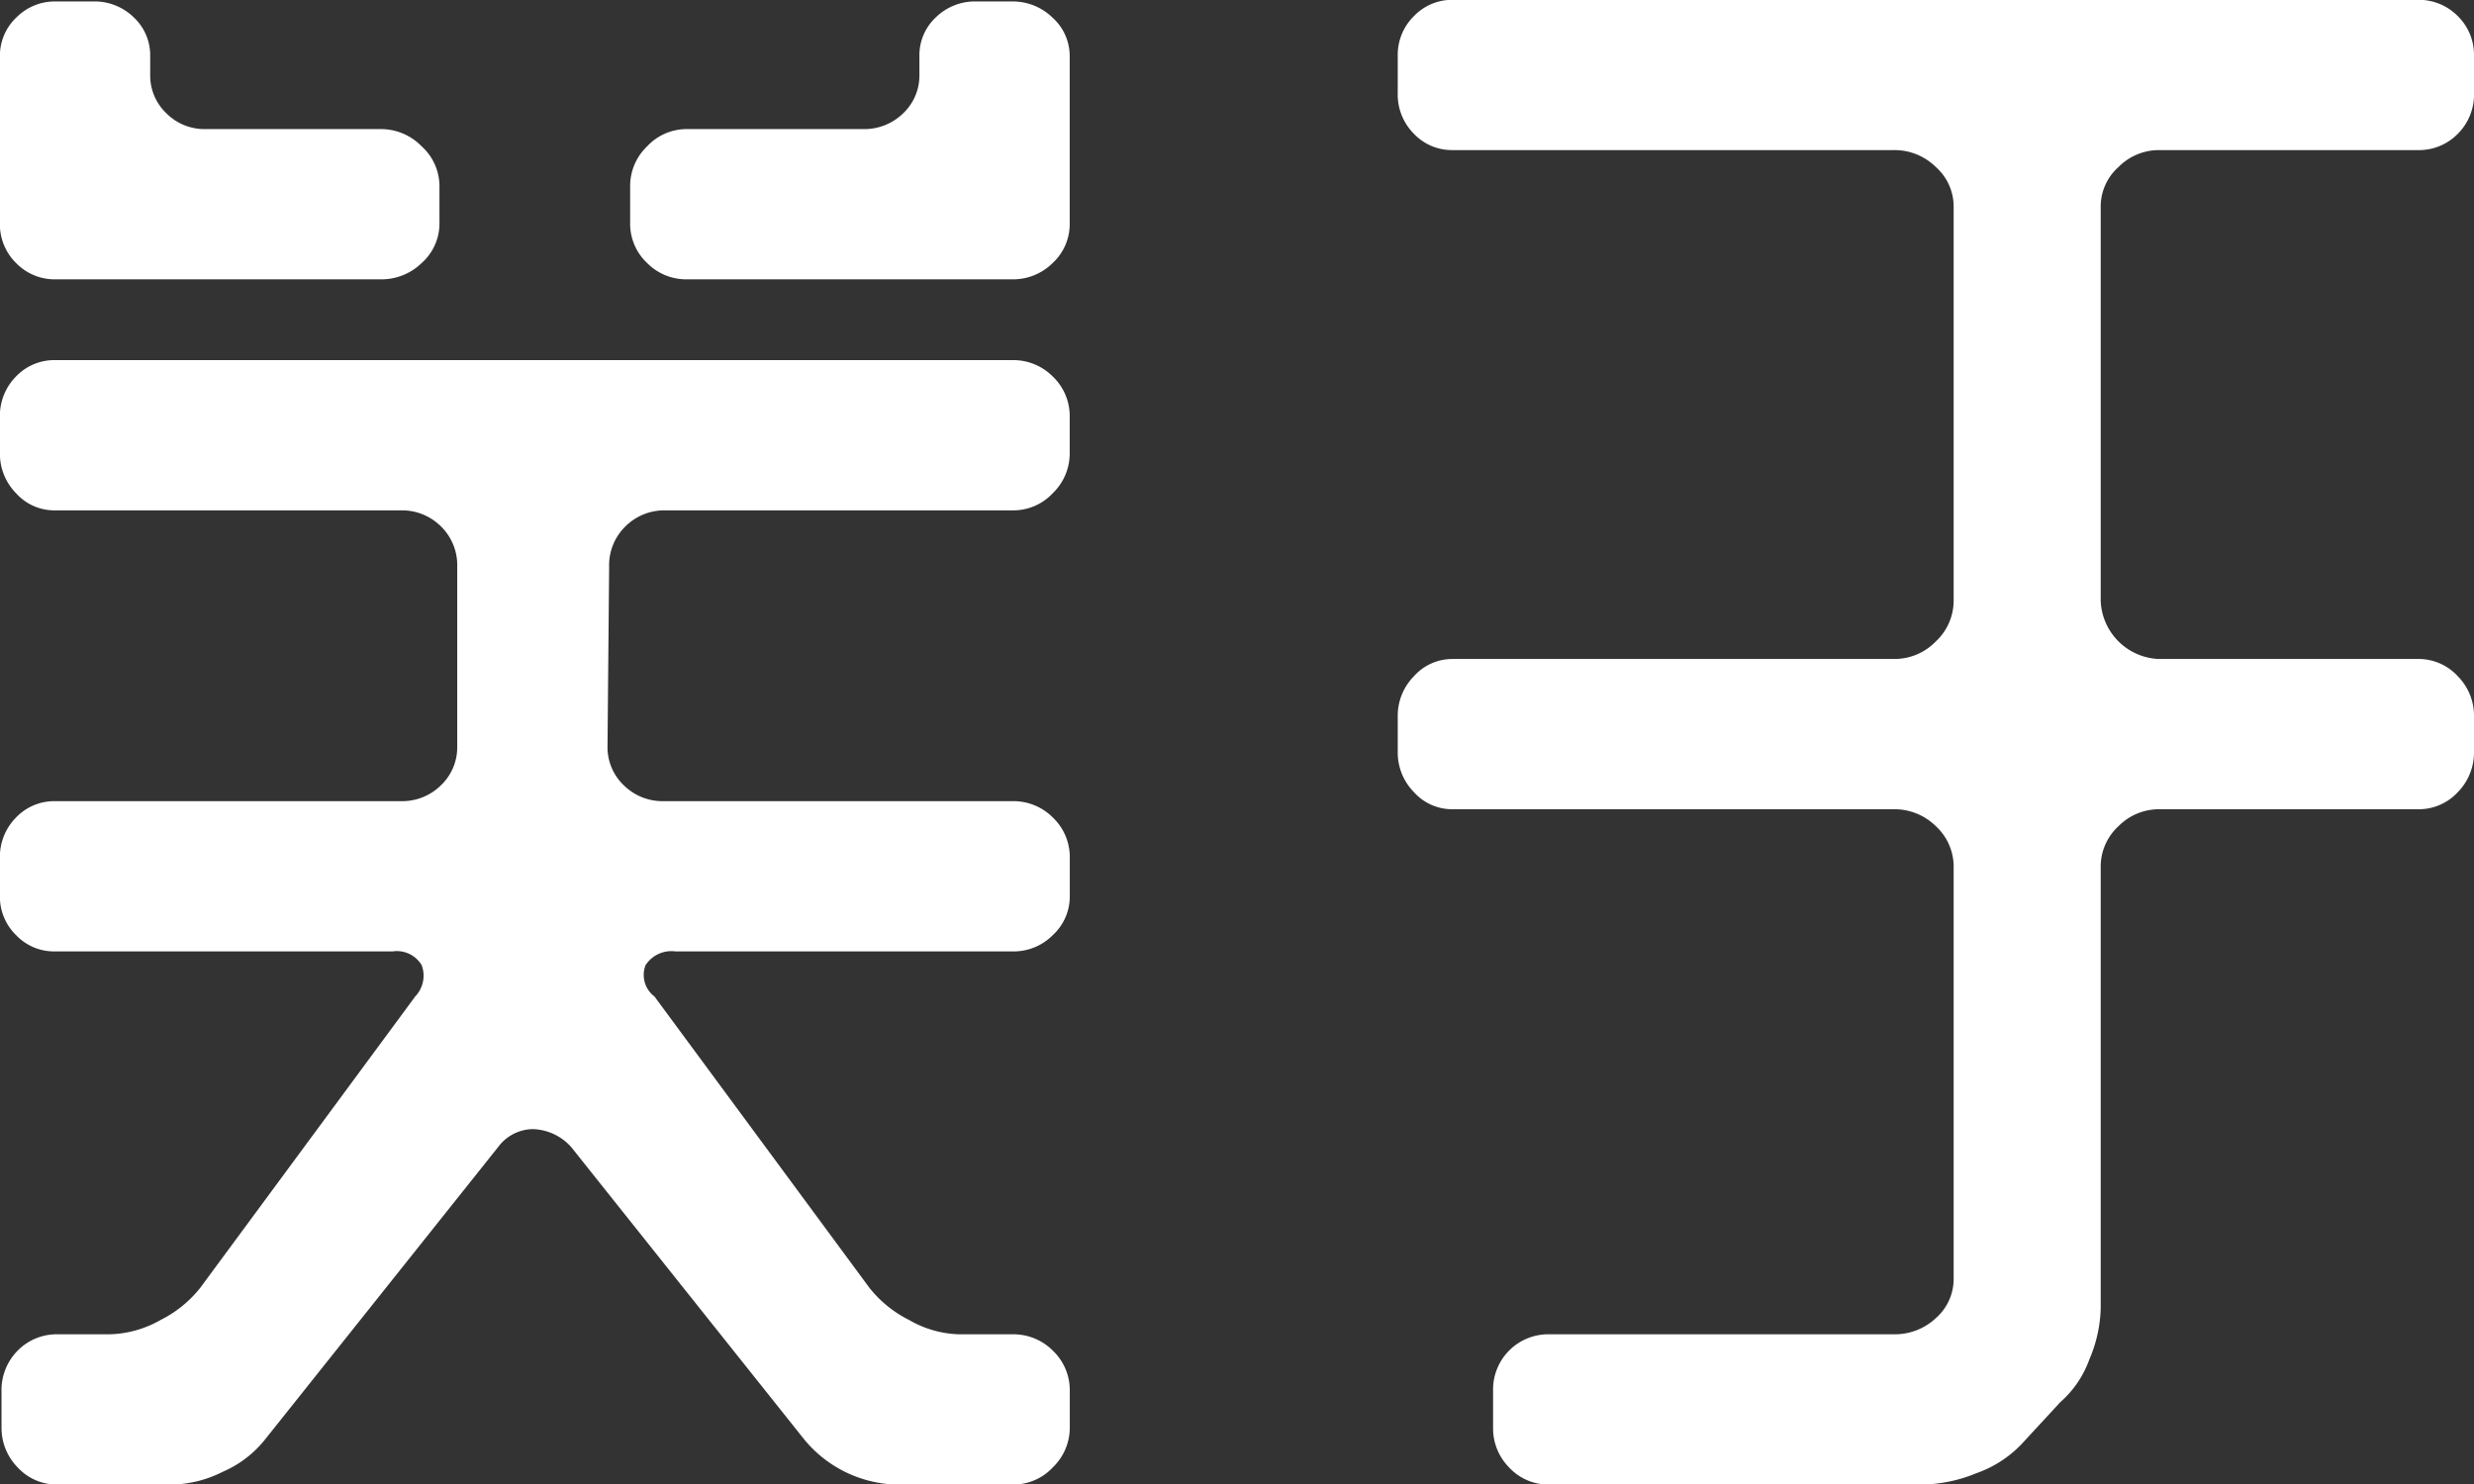 <svg xmlns="http://www.w3.org/2000/svg" width="153.094" height="91.88" viewBox="0 0 153.094 91.88">
  <rect x="0" y="0" width="153.094" height="91.88" fill="#333333" stroke="none"/>
<defs>
    <style>
      .cls-1 {
        fill: #fff;
        fill-rule: evenodd;
      }
    </style>
  </defs>
  <path id="关于" class="cls-1" d="M602.3,1157.68a3.268,3.268,0,0,0-2.4,1.01,3.465,3.465,0,0,0-1,2.53v2.33a3.311,3.311,0,0,0,1,2.42,3.23,3.23,0,0,0,2.4,1.01h20.9a1.793,1.793,0,0,1,1.8.85,1.865,1.865,0,0,1-.4,1.94l-13.3,18.03a7.289,7.289,0,0,1-2.45,1.99,6.686,6.686,0,0,1-3.15.89h-3.2a3.386,3.386,0,0,0-2.5,1.01,3.465,3.465,0,0,0-1,2.53v2.23a3.485,3.485,0,0,0,1,2.47,3.287,3.287,0,0,0,2.5,1.06h7.111a7.288,7.288,0,0,0,3.1-.8,6.752,6.752,0,0,0,2.605-2l14.422-18.1a2.714,2.714,0,0,1,2.153-1.1,3.316,3.316,0,0,1,2.353,1.1l14.422,18.1a7.652,7.652,0,0,0,5.609,2.8H661.6a3.335,3.335,0,0,0,2.453-1.06,3.409,3.409,0,0,0,1.052-2.47v-2.23a3.38,3.38,0,0,0-1.05-2.53,3.438,3.438,0,0,0-2.45-1.01h-3.4a6.533,6.533,0,0,1-3.05-.89,7.279,7.279,0,0,1-2.45-1.99l-13.3-18.03a1.668,1.668,0,0,1-.55-1.94,1.907,1.907,0,0,1,1.85-.85h20.9a3.4,3.4,0,0,0,2.45-1.01,3.235,3.235,0,0,0,1.05-2.42v-2.33a3.38,3.38,0,0,0-1.05-2.53,3.438,3.438,0,0,0-2.45-1.01H640a3.409,3.409,0,0,1-2.5-.99,3.244,3.244,0,0,1-1-2.39l0.1-11.14a3.351,3.351,0,0,1,1-2.48,3.417,3.417,0,0,1,2.5-1h21.5a3.331,3.331,0,0,0,2.45-1.06,3.407,3.407,0,0,0,1.05-2.47v-2.23a3.382,3.382,0,0,0-1.052-2.53,3.443,3.443,0,0,0-2.453-1.01H602.3a3.274,3.274,0,0,0-2.4,1.01,3.458,3.458,0,0,0-1,2.53v2.23a3.491,3.491,0,0,0,1,2.47,3.17,3.17,0,0,0,2.4,1.06h21.4a3.419,3.419,0,0,1,2.5,1,3.354,3.354,0,0,1,1,2.48v11.14a3.248,3.248,0,0,1-1,2.39,3.41,3.41,0,0,1-2.5.99H602.3Zm-3.4-35.8a3.359,3.359,0,0,0,1.011,2.5,3.313,3.313,0,0,0,2.427,1H622.5a3.568,3.568,0,0,0,2.5-1.01,3.271,3.271,0,0,0,1.1-2.52v-2.23a3.319,3.319,0,0,0-1.1-2.47,3.507,3.507,0,0,0-2.5-1.07H611.6a3.318,3.318,0,0,1-2.4-.98,3.216,3.216,0,0,1-1-2.37v-1.19a3.2,3.2,0,0,0-1.011-2.37,3.469,3.469,0,0,0-2.526-.99h-2.325a3.353,3.353,0,0,0-2.427,1,3.262,3.262,0,0,0-1.011,2.4v10.3Zm65.137,2.5a3.282,3.282,0,0,0,1.063-2.5v-10.3a3.192,3.192,0,0,0-1.063-2.4,3.522,3.522,0,0,0-2.474-1h-2.225a3.465,3.465,0,0,0-2.527.99,3.2,3.2,0,0,0-1.011,2.37v1.19a3.22,3.22,0,0,1-1,2.37,3.442,3.442,0,0,1-2.5.98H641.4a3.339,3.339,0,0,0-2.45,1.07,3.391,3.391,0,0,0-1.05,2.47v2.23a3.343,3.343,0,0,0,1.05,2.52,3.4,3.4,0,0,0,2.45,1.01h20.163A3.479,3.479,0,0,0,664.037,1124.38Zm24.763,24.5a3.18,3.18,0,0,0-2.4,1.07,3.474,3.474,0,0,0-1,2.47v2.23a3.491,3.491,0,0,0,1,2.47,3.17,3.17,0,0,0,2.4,1.06h27.3a3.641,3.641,0,0,1,2.6,1.05,3.4,3.4,0,0,1,1.1,2.55v25.4a3.23,3.23,0,0,1-1.1,2.5,3.724,3.724,0,0,1-2.6,1H694.8a3.418,3.418,0,0,0-3.5,3.5v2.3a3.428,3.428,0,0,0,1,2.45,3.308,3.308,0,0,0,2.5,1.05h23.1a9.11,9.11,0,0,0,3.3-.7,7.119,7.119,0,0,0,2.8-1.8l2.4-2.6a6.4,6.4,0,0,0,1.8-2.65,8.555,8.555,0,0,0,.7-3.15v-27.3a3.391,3.391,0,0,1,1.1-2.55,3.523,3.523,0,0,1,2.5-1.05h16a3.283,3.283,0,0,0,2.5-1.06,3.5,3.5,0,0,0,1-2.47v-2.23a3.479,3.479,0,0,0-1-2.47,3.292,3.292,0,0,0-2.5-1.07h-16a3.749,3.749,0,0,1-3.6-3.59v-24.42a3.268,3.268,0,0,1,1.1-2.44,3.523,3.523,0,0,1,2.5-1.05h16a3.35,3.35,0,0,0,2.5-1.01,3.43,3.43,0,0,0,1-2.52v-2.33a3.354,3.354,0,0,0-1-2.43,3.388,3.388,0,0,0-2.5-1.01H688.8a3.268,3.268,0,0,0-2.4,1.01,3.35,3.35,0,0,0-1,2.43v2.33a3.426,3.426,0,0,0,1,2.52,3.23,3.23,0,0,0,2.4,1.01h27.3a3.641,3.641,0,0,1,2.6,1.05,3.272,3.272,0,0,1,1.1,2.44v24.42a3.447,3.447,0,0,1-1.1,2.5,3.559,3.559,0,0,1-2.6,1.09H688.8Z" transform="translate(-598.906 -1108.09)"/>
</svg>
